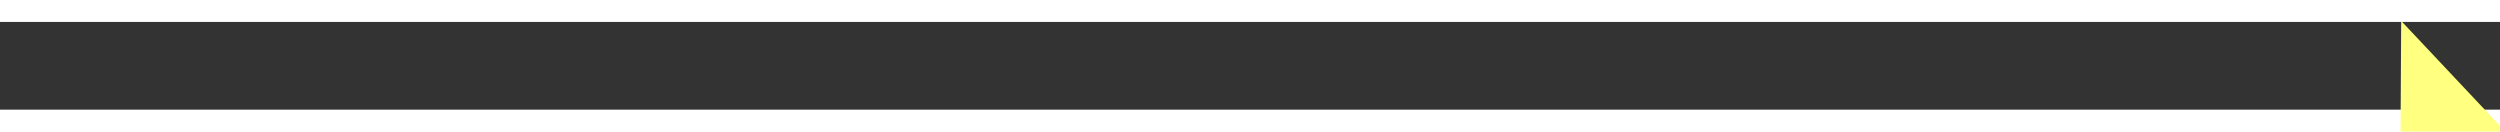 ﻿<?xml version="1.0" encoding="utf-8"?>
<svg version="1.1" xmlns:xlink="http://www.w3.org/1999/xlink" width="114px" height="6px" preserveAspectRatio="xMinYMid meet" viewBox="1044 15551  114 4" xmlns="http://www.w3.org/2000/svg">
  <rect x="1044" y="15551" width="114" height="4" fill="#333333" stroke="none"/>
  <g transform="matrix(0.695 0.719 -0.719 0.695 11524.073 3956.985 )">
    <path d="M 1149 15559.8  L 1155 15553.5  L 1149 15547.2  L 1149 15559.8  Z " fill-rule="nonzero" fill="#ffff80" stroke="none" transform="matrix(0.699 -0.715 0.715 0.699 -10790.872 5468.514 )" />
    <path d="M 1047 15553.5  L 1150 15553.5  " stroke-width="1" stroke-dasharray="9,4" stroke="#ffff80" fill="none" transform="matrix(0.699 -0.715 0.715 0.699 -10790.872 5468.514 )" />
  </g>
</svg>